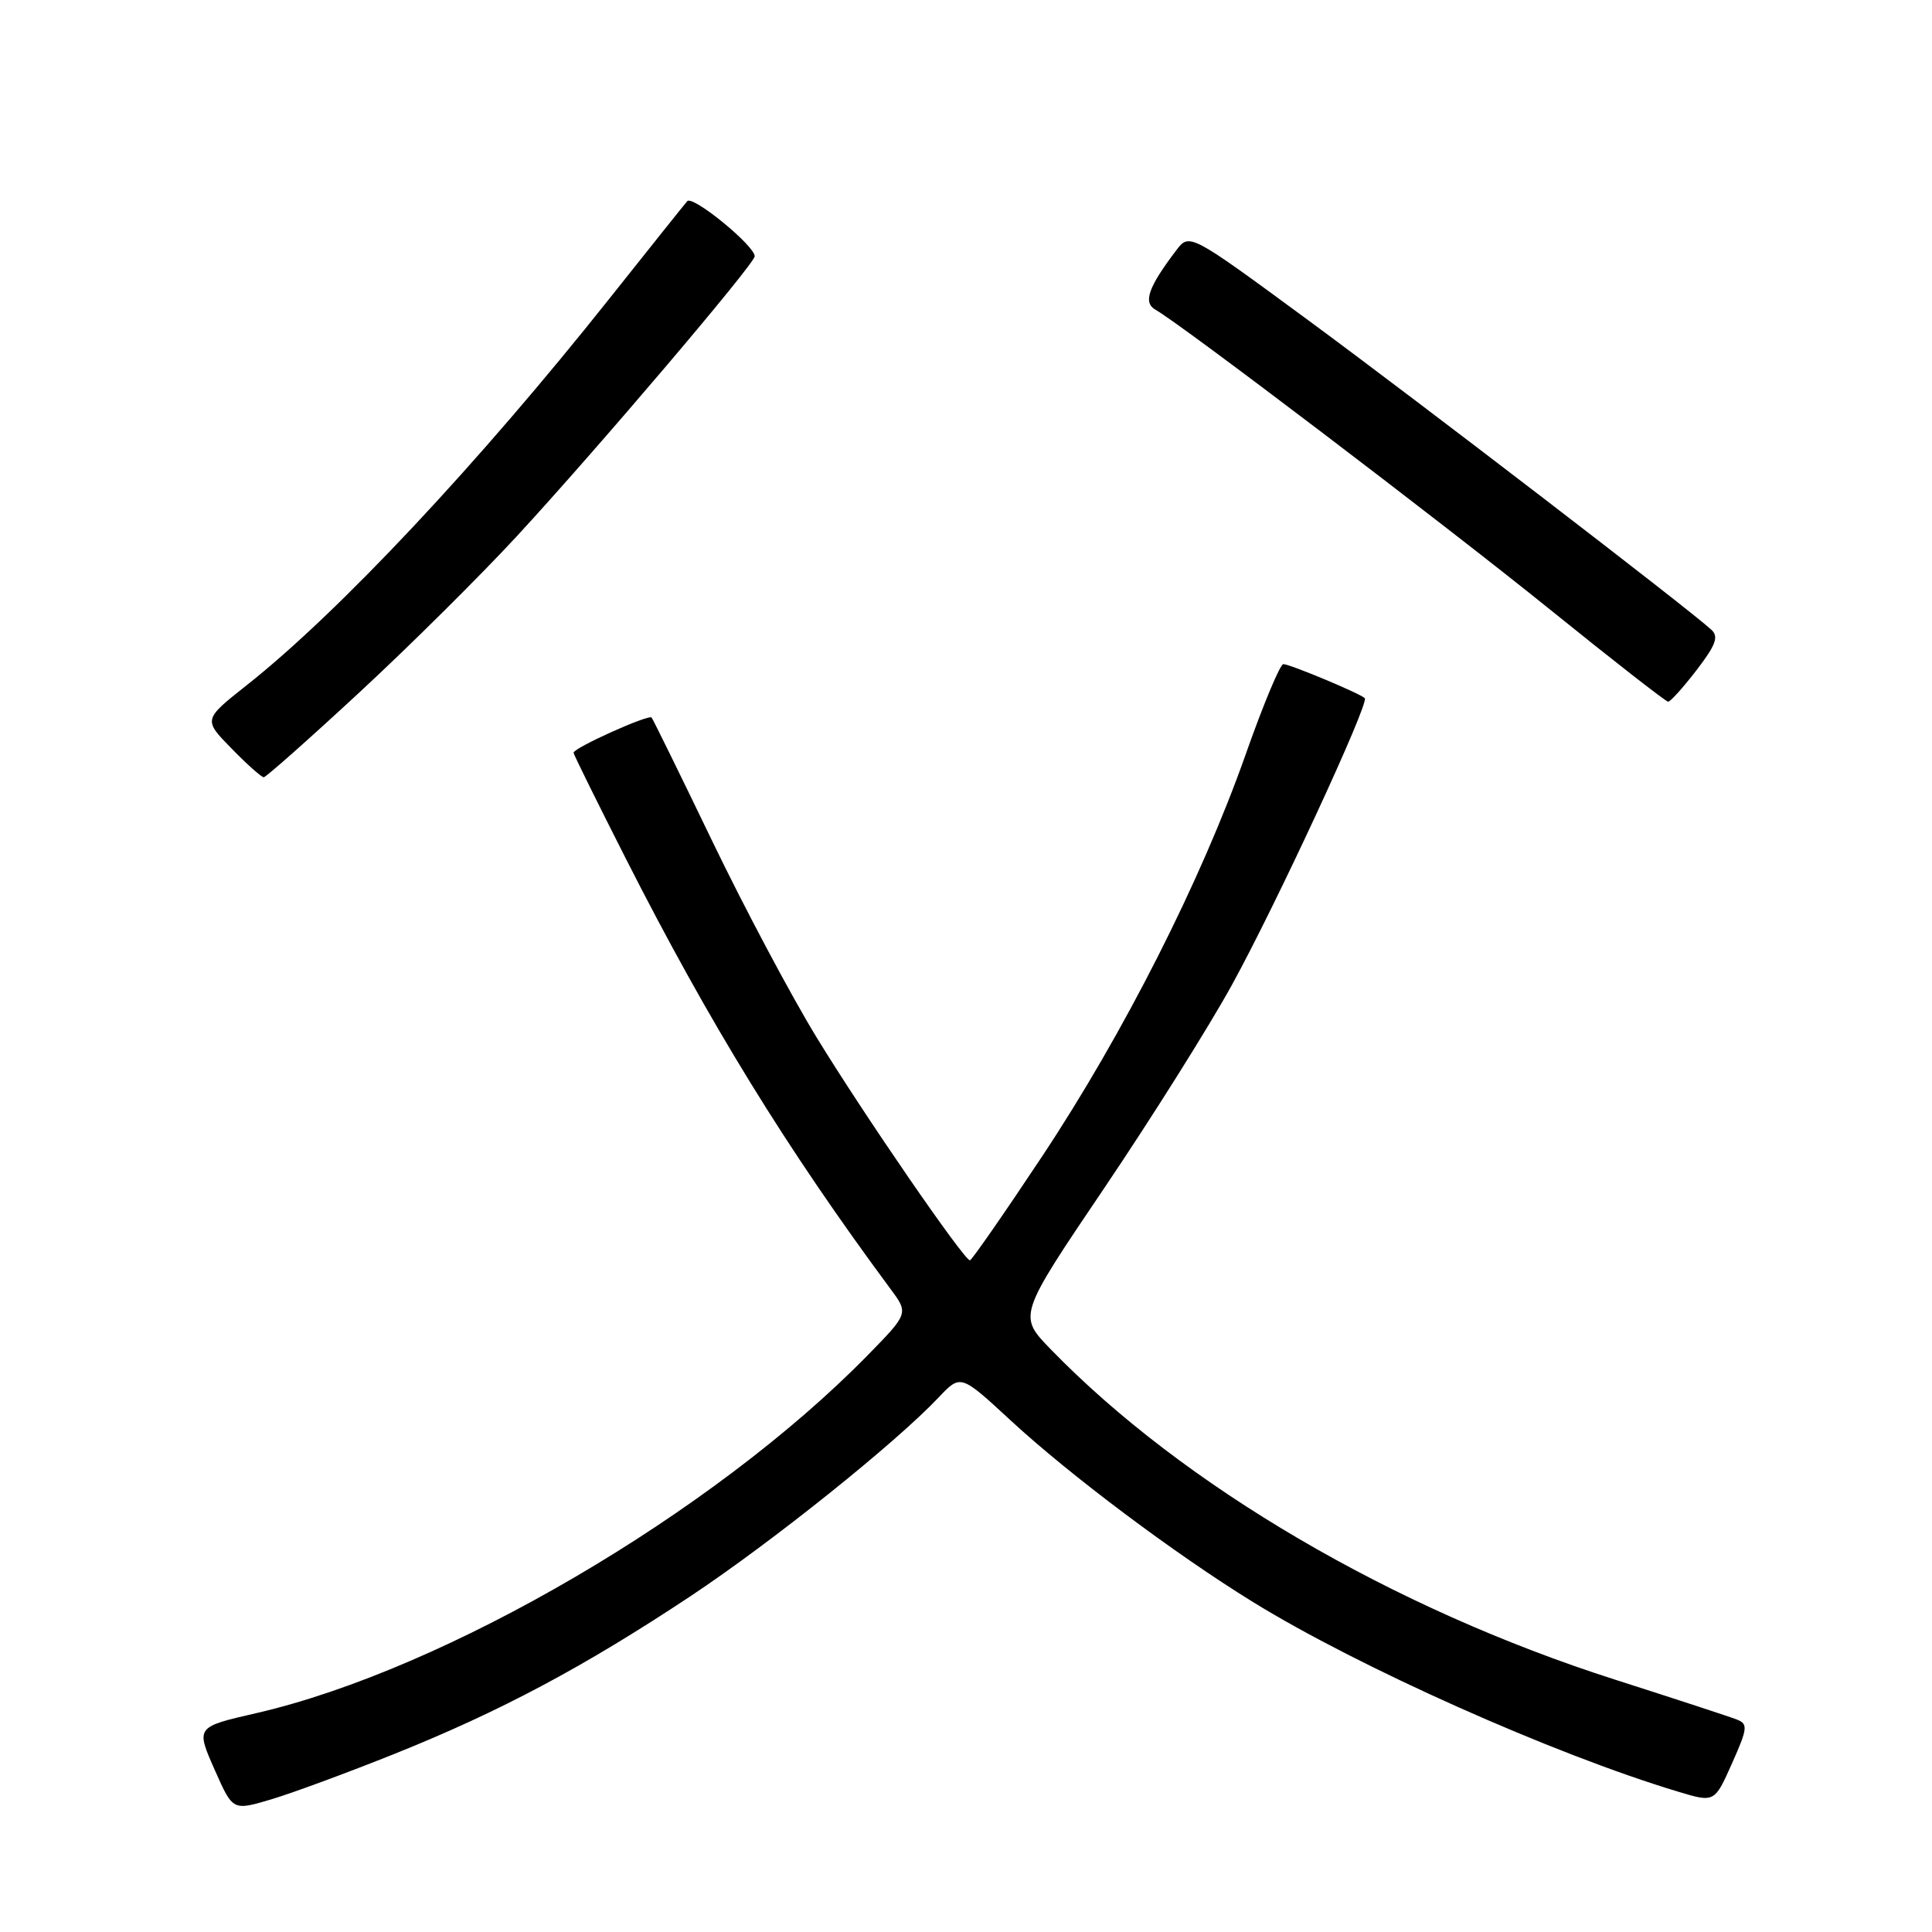 <?xml version="1.0" encoding="UTF-8" standalone="no"?>
<!DOCTYPE svg PUBLIC "-//W3C//DTD SVG 1.1//EN" "http://www.w3.org/Graphics/SVG/1.1/DTD/svg11.dtd" >
<svg xmlns="http://www.w3.org/2000/svg" xmlns:xlink="http://www.w3.org/1999/xlink" version="1.1" viewBox="0 0 256 256">
 <g >
 <path fill="currentColor"
d=" M 52.24 232.41 C 66.31 226.77 77.39 220.86 91.50 211.50 C 102.28 204.34 118.66 191.22 124.39 185.15 C 127.29 182.09 127.29 182.09 133.89 188.19 C 141.77 195.47 155.64 205.87 166.00 212.26 C 179.99 220.90 205.85 232.44 222.34 237.40 C 227.18 238.86 227.18 238.86 229.49 233.68 C 231.57 229.01 231.64 228.44 230.15 227.85 C 229.24 227.49 221.97 225.11 214.00 222.56 C 184.58 213.16 156.76 196.87 139.20 178.76 C 134.90 174.33 134.90 174.33 146.33 157.41 C 152.61 148.11 160.22 136.00 163.24 130.50 C 169.13 119.79 181.47 93.14 180.84 92.51 C 180.23 91.89 170.91 88.00 170.05 88.00 C 169.62 88.00 167.36 93.42 165.03 100.04 C 159.16 116.67 148.90 136.93 138.07 153.25 C 133.05 160.81 128.75 167.00 128.52 167.00 C 127.74 167.00 114.44 147.67 108.23 137.50 C 104.86 132.00 98.64 120.30 94.40 111.50 C 90.16 102.70 86.53 95.31 86.34 95.08 C 85.96 94.62 76.00 99.10 76.00 99.74 C 76.00 99.96 79.13 106.29 82.95 113.82 C 94.00 135.58 104.20 152.16 117.98 170.77 C 120.40 174.03 120.40 174.03 114.95 179.60 C 94.51 200.47 59.10 221.20 34.00 226.99 C 25.87 228.86 25.92 228.80 28.54 234.72 C 30.86 239.93 30.86 239.93 35.92 238.43 C 38.71 237.60 46.05 234.89 52.24 232.41 Z  M 47.63 91.74 C 54.31 85.56 63.71 76.22 68.53 71.00 C 79.28 59.34 100.00 34.95 100.00 33.96 C 100.00 32.55 91.78 25.83 91.06 26.66 C 90.66 27.12 86.03 32.92 80.77 39.54 C 63.40 61.41 44.87 81.16 32.72 90.77 C 26.93 95.35 26.93 95.35 30.67 99.17 C 32.72 101.28 34.65 102.99 34.95 102.99 C 35.25 102.98 40.96 97.92 47.63 91.74 Z  M 224.80 88.80 C 227.36 85.46 227.77 84.36 226.76 83.44 C 223.74 80.66 187.67 52.97 173.33 42.42 C 157.61 30.86 157.61 30.86 155.85 33.18 C 152.14 38.07 151.43 40.10 153.12 41.05 C 156.48 42.93 191.33 69.41 205.50 80.86 C 213.75 87.52 220.74 92.98 221.04 92.98 C 221.33 92.99 223.02 91.11 224.80 88.80 Z "/>
</g>
</svg>